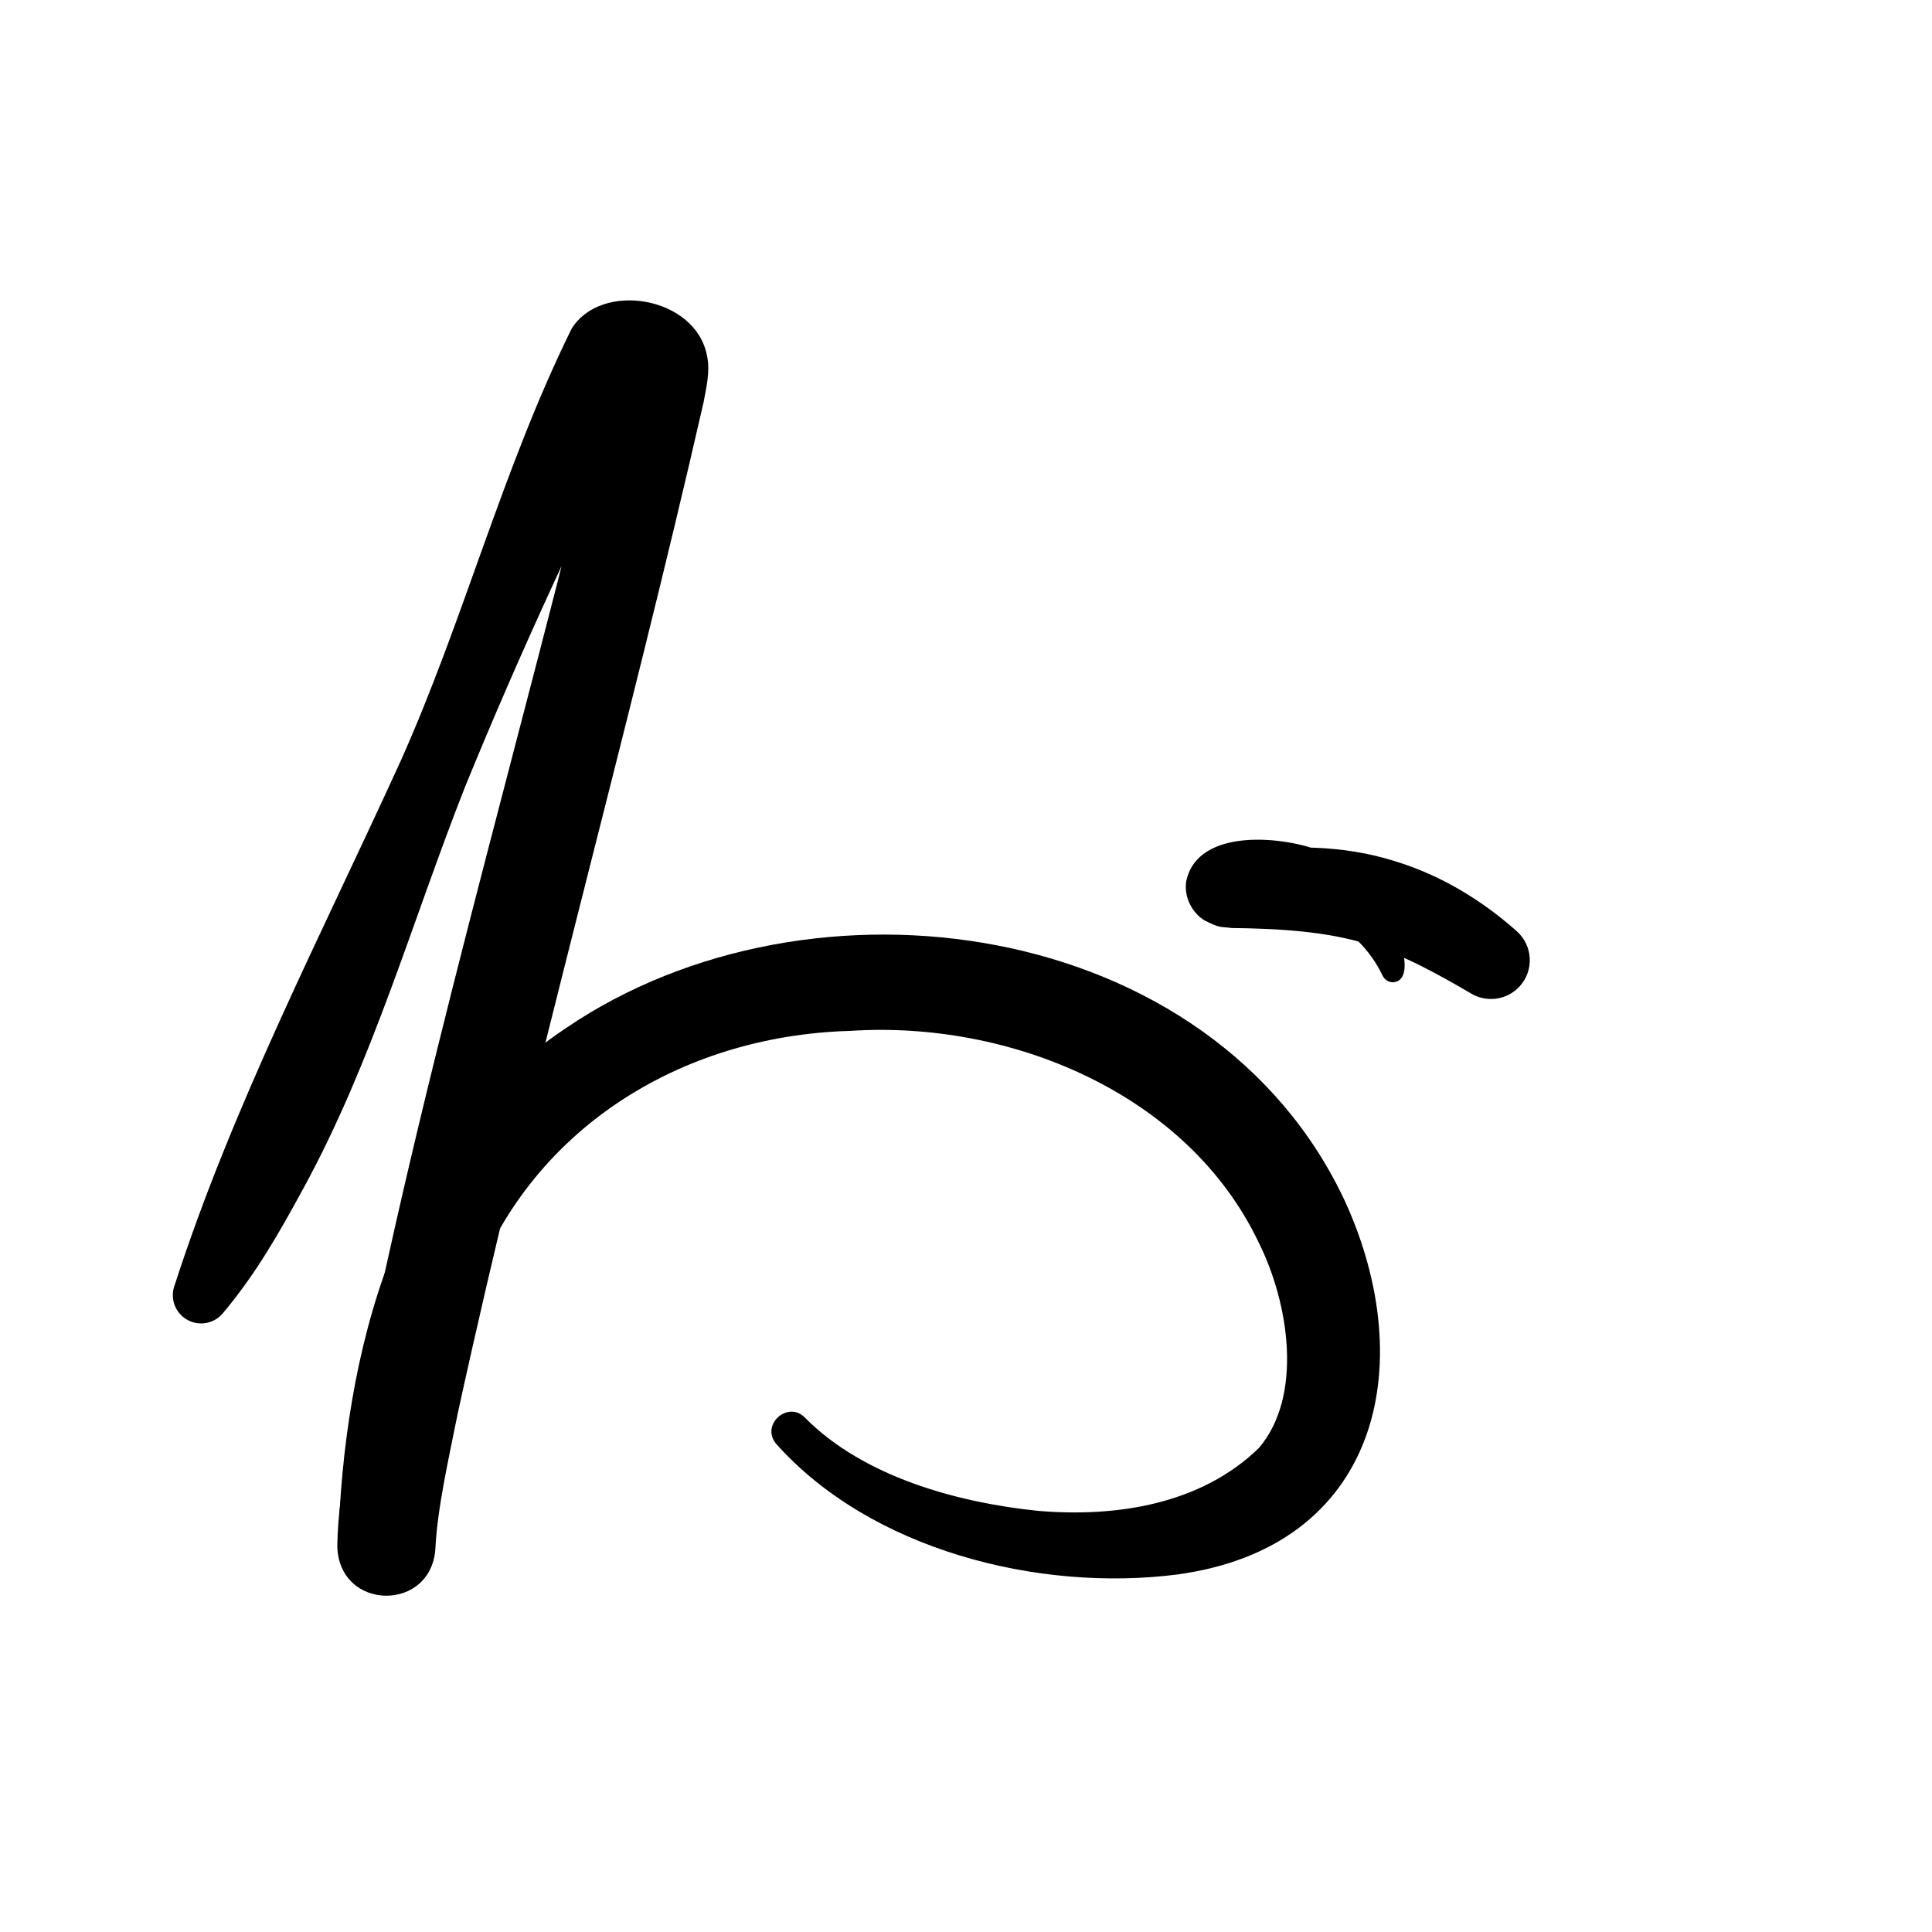 <?xml version="1.0" encoding="UTF-8"?>
<svg id="a" data-name="레이어 1" xmlns="http://www.w3.org/2000/svg" width="100" height="100" viewBox="0 0 100 100">
  <path d="M17.5,80c.282-9.845,2.987-20.94,11.802-26.791,12.697-8.634,33.455-5.744,40.322,8.983,3.885,8.526,1.721,17.889-8.694,19.304-7.161.915-15.865-1.258-20.773-6.783-.793-.992.649-2.243,1.518-1.325,3.011,3.04,7.84,4.382,12.059,4.814,4.093.346,8.439-.352,11.424-3.252,2.3-2.693,1.565-7.493-.013-10.648-3.679-7.71-12.853-11.49-21.135-10.944-8.812.247-16.694,5.125-19.672,13.597-1.481,4.077-2.005,8.581-1.838,13.07.013,3.43-5.037,3.427-5.001-.024h0Z" stroke-width="0"/>
  <path d="M71.577,50.528c-1.3-2.755-4.369-4.253-7.119-3.114.032-.021.062-.003.296-.21.998-.911.537-2.838-.891-3.127-.102-.029.118-.023.255-.044,2.609-.256,5.335-.329,8.082.542,2.428.738,4.558,2.066,6.31,3.628.827.738.9,2.007.162,2.834-.658.738-1.74.874-2.551.374-1.773-1.036-3.476-1.973-5.26-2.515-2.136-.691-4.679-.833-7.131-.863-.582-.086-.551.035-1.398-.402-.632-.391-1.061-1.208-.933-2.017.592-2.831,5.174-2.331,7.102-1.507,1.271.534,2.396,1.458,3.103,2.579.527.78,1.859,4.014.522,4.157-.236.009-.444-.121-.548-.316h0Z" stroke-width="0"/>
  <path d="M9.048,66.497c3.003-9.295,7.621-18.183,11.685-27.097,3.286-7.341,5.268-15.112,8.846-22.371,1.516-2.495,6.418-1.706,7.014,1.375.175.802-.03,1.621-.173,2.405-3.915,17.161-8.993,35.2-12.732,52.372-.439,2.203-1.049,4.86-1.15,6.947-.176,3.291-5.052,3.222-5.079-.128.029-1.641.243-2.819.437-4.12,3.46-18.92,9.089-37.47,13.533-56.109,0,0,.08-.401.08-.401,0,0,.041-.2.041-.2l.015-.105c.005-.027.018-.086.018-.086-.019.15,0,.276.031.446.023.507.756,1.227.958,1.185-.003-.014-.173-.018-.078-.03.487-.089.998-.439,1.244-.803-.028.039-.051.077-.091.144-3.445,6.733-6.718,13.802-9.593,20.849-2.731,6.934-4.762,14.183-8.369,20.773-1.202,2.21-2.439,4.402-4.156,6.437-.521.618-1.445.697-2.063.175-.495-.417-.642-1.089-.418-1.66h0Z" stroke-width="0"/>
</svg>